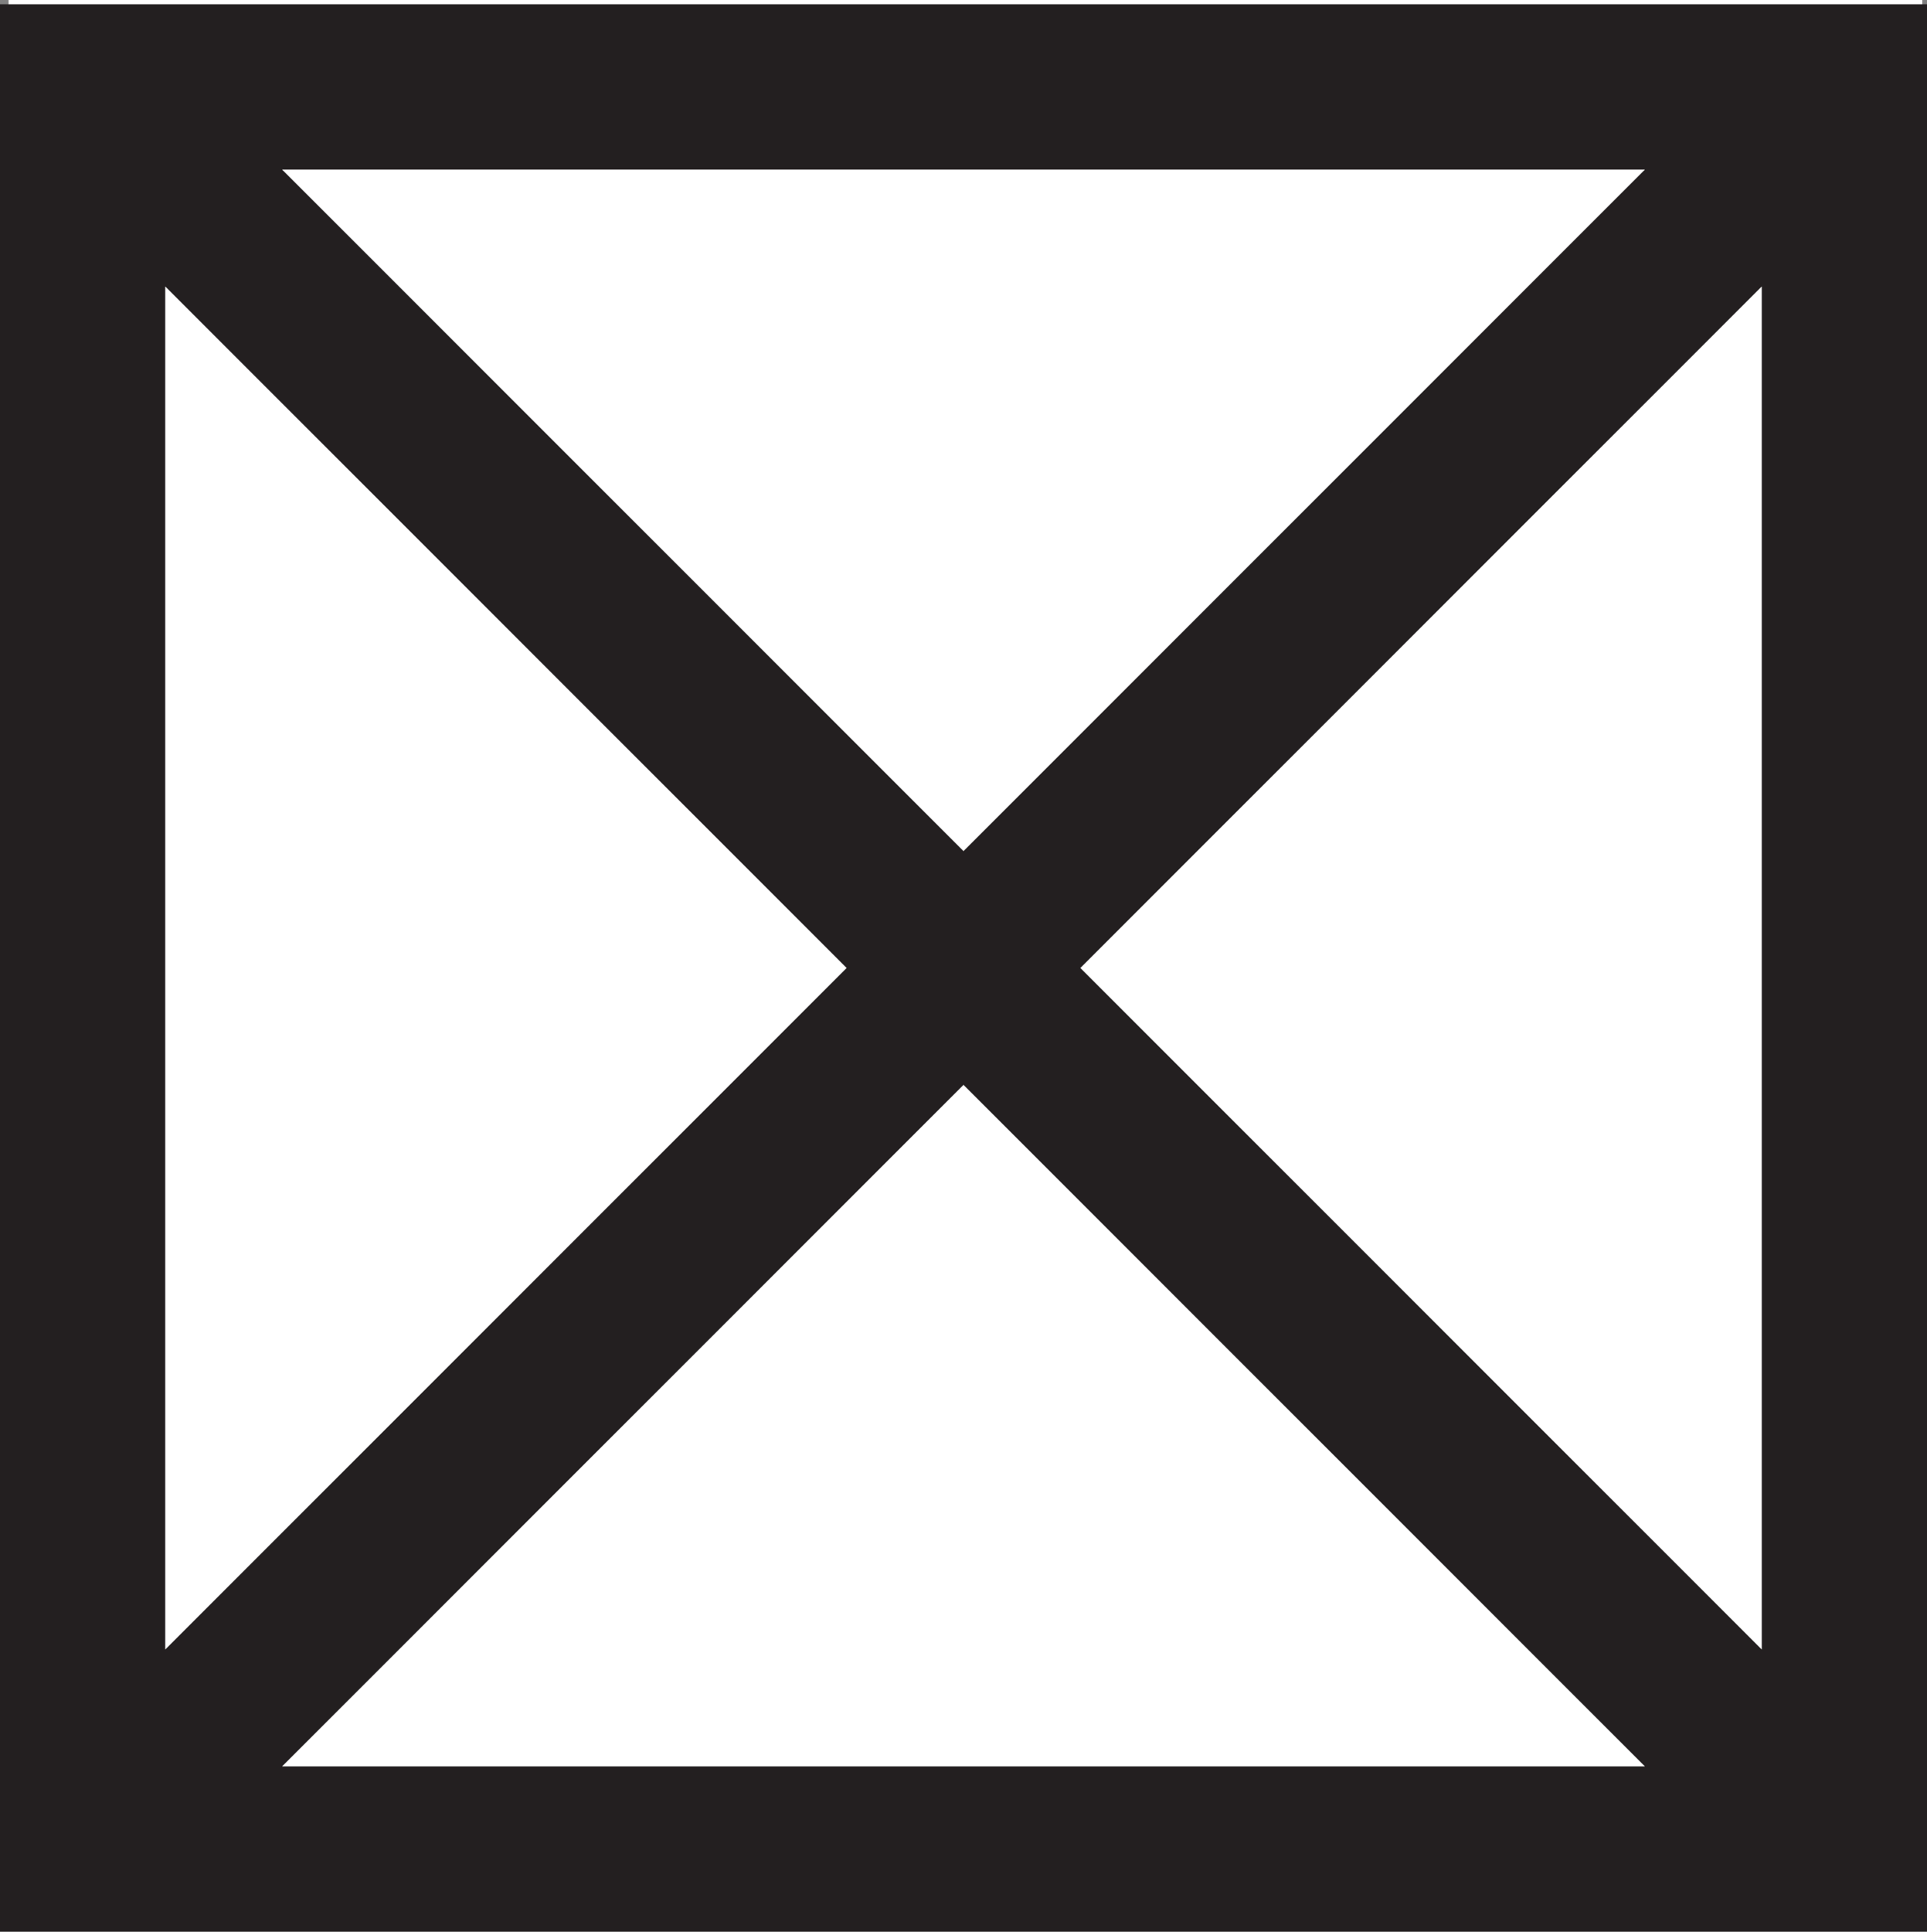 <?xml version="1.0" encoding="UTF-8"?>
<svg id="svg5" xmlns="http://www.w3.org/2000/svg" viewBox="0 0 89.8 90">
  <rect x="0" y="0" width="89.8" height="90" fill="#808080" stroke="none"/>
  <defs>
    <style>
      .cls-1 {
        fill: none;
        stroke: #231f20;
        stroke-miterlimit: 37.8;
        stroke-width: 7.7px;
      }

      .cls-2 {
        fill: #fff;
        stroke-width: 0px;
      }
    </style>
  </defs>
  <path id="path1396" class="cls-2" d="M89.58,0H.4v89.7h89.18V0Z"/>
  <path id="path1398" class="cls-1" d="M85.95,4.05H3.85v82.1h82.1V4.05ZM85.95,86.15L3.85,4.05M85.95,4.05L3.85,86.15"/>
</svg>